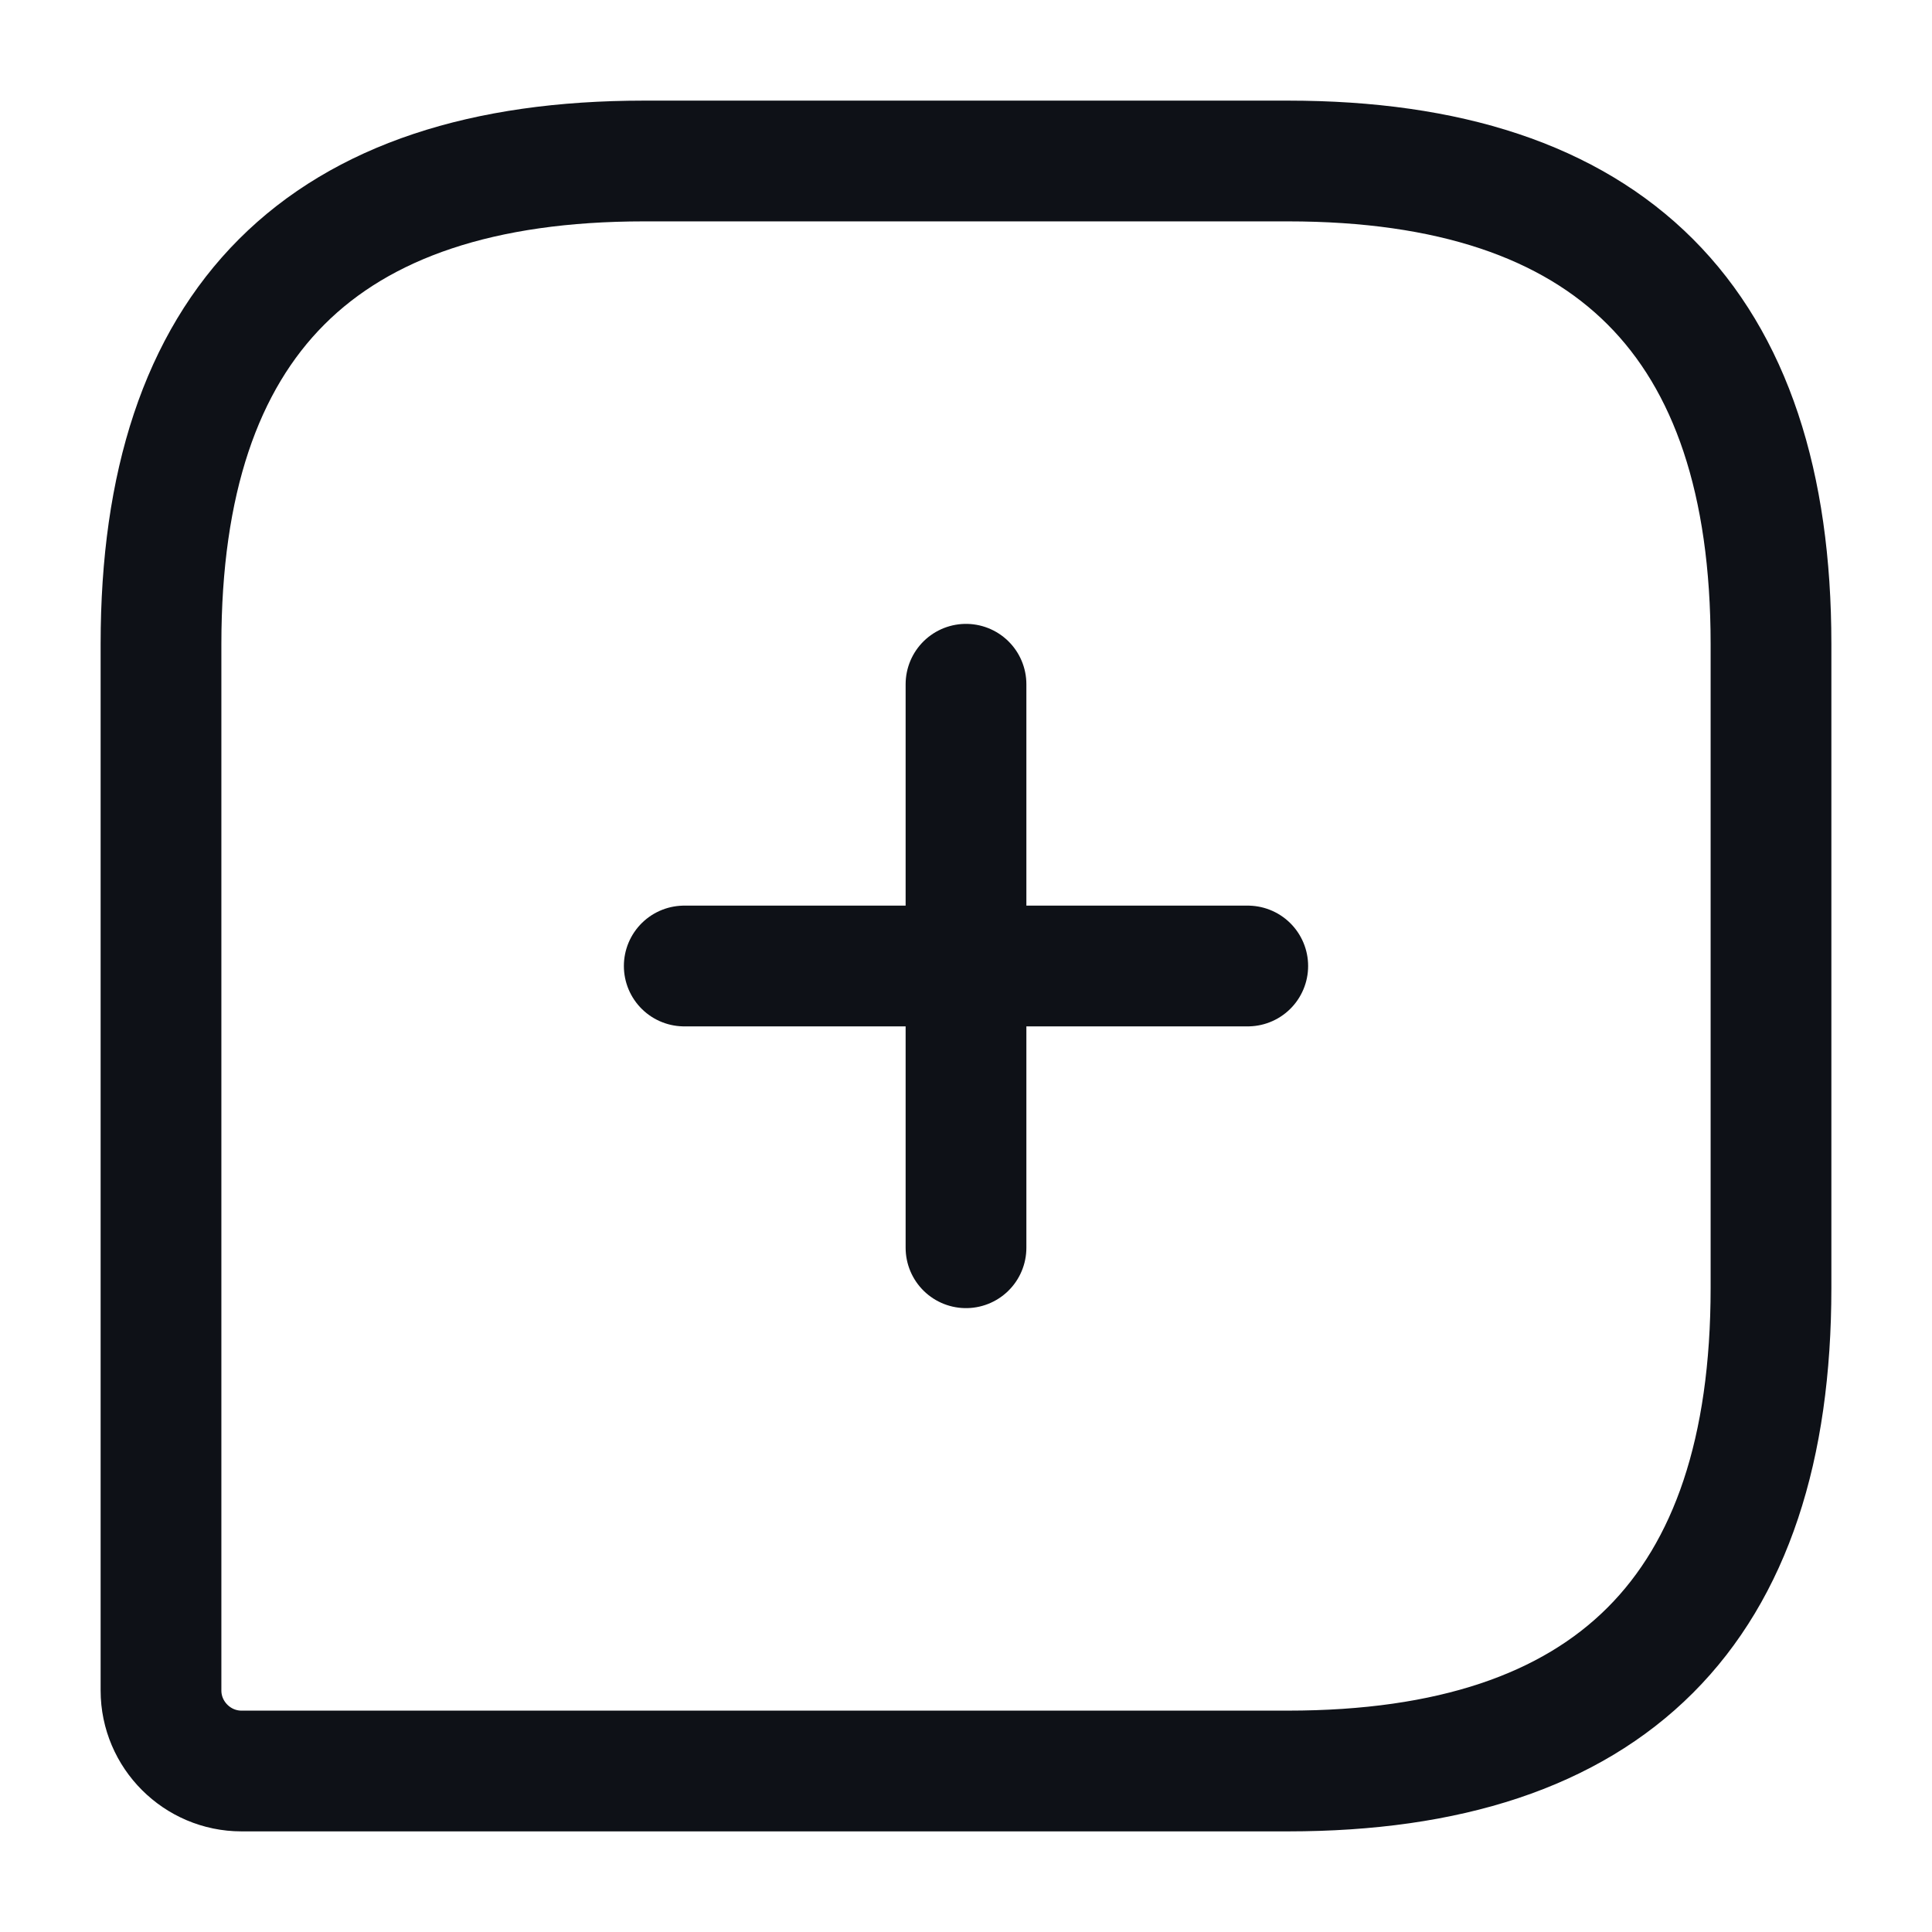 <svg width="24" height="24" viewBox="0 0 24 24" fill="none" xmlns="http://www.w3.org/2000/svg">
<path d="M16 2H8C4 2 2 4 2 8V21C2 21.55 2.45 22 3 22H16C20 22 22 20 22 16V8C22 4 20 2 16 2Z" stroke="#0E1117" stroke-width="1.5" stroke-linecap="round" stroke-linejoin="round"/>
<path d="M8.5 12H15.5" stroke="#0E1117" stroke-width="1.5" stroke-miterlimit="10" stroke-linecap="round" stroke-linejoin="round"/>
<path d="M12 15.5V8.5" stroke="#0E1117" stroke-width="1.5" stroke-miterlimit="10" stroke-linecap="round" stroke-linejoin="round"/>
</svg>
